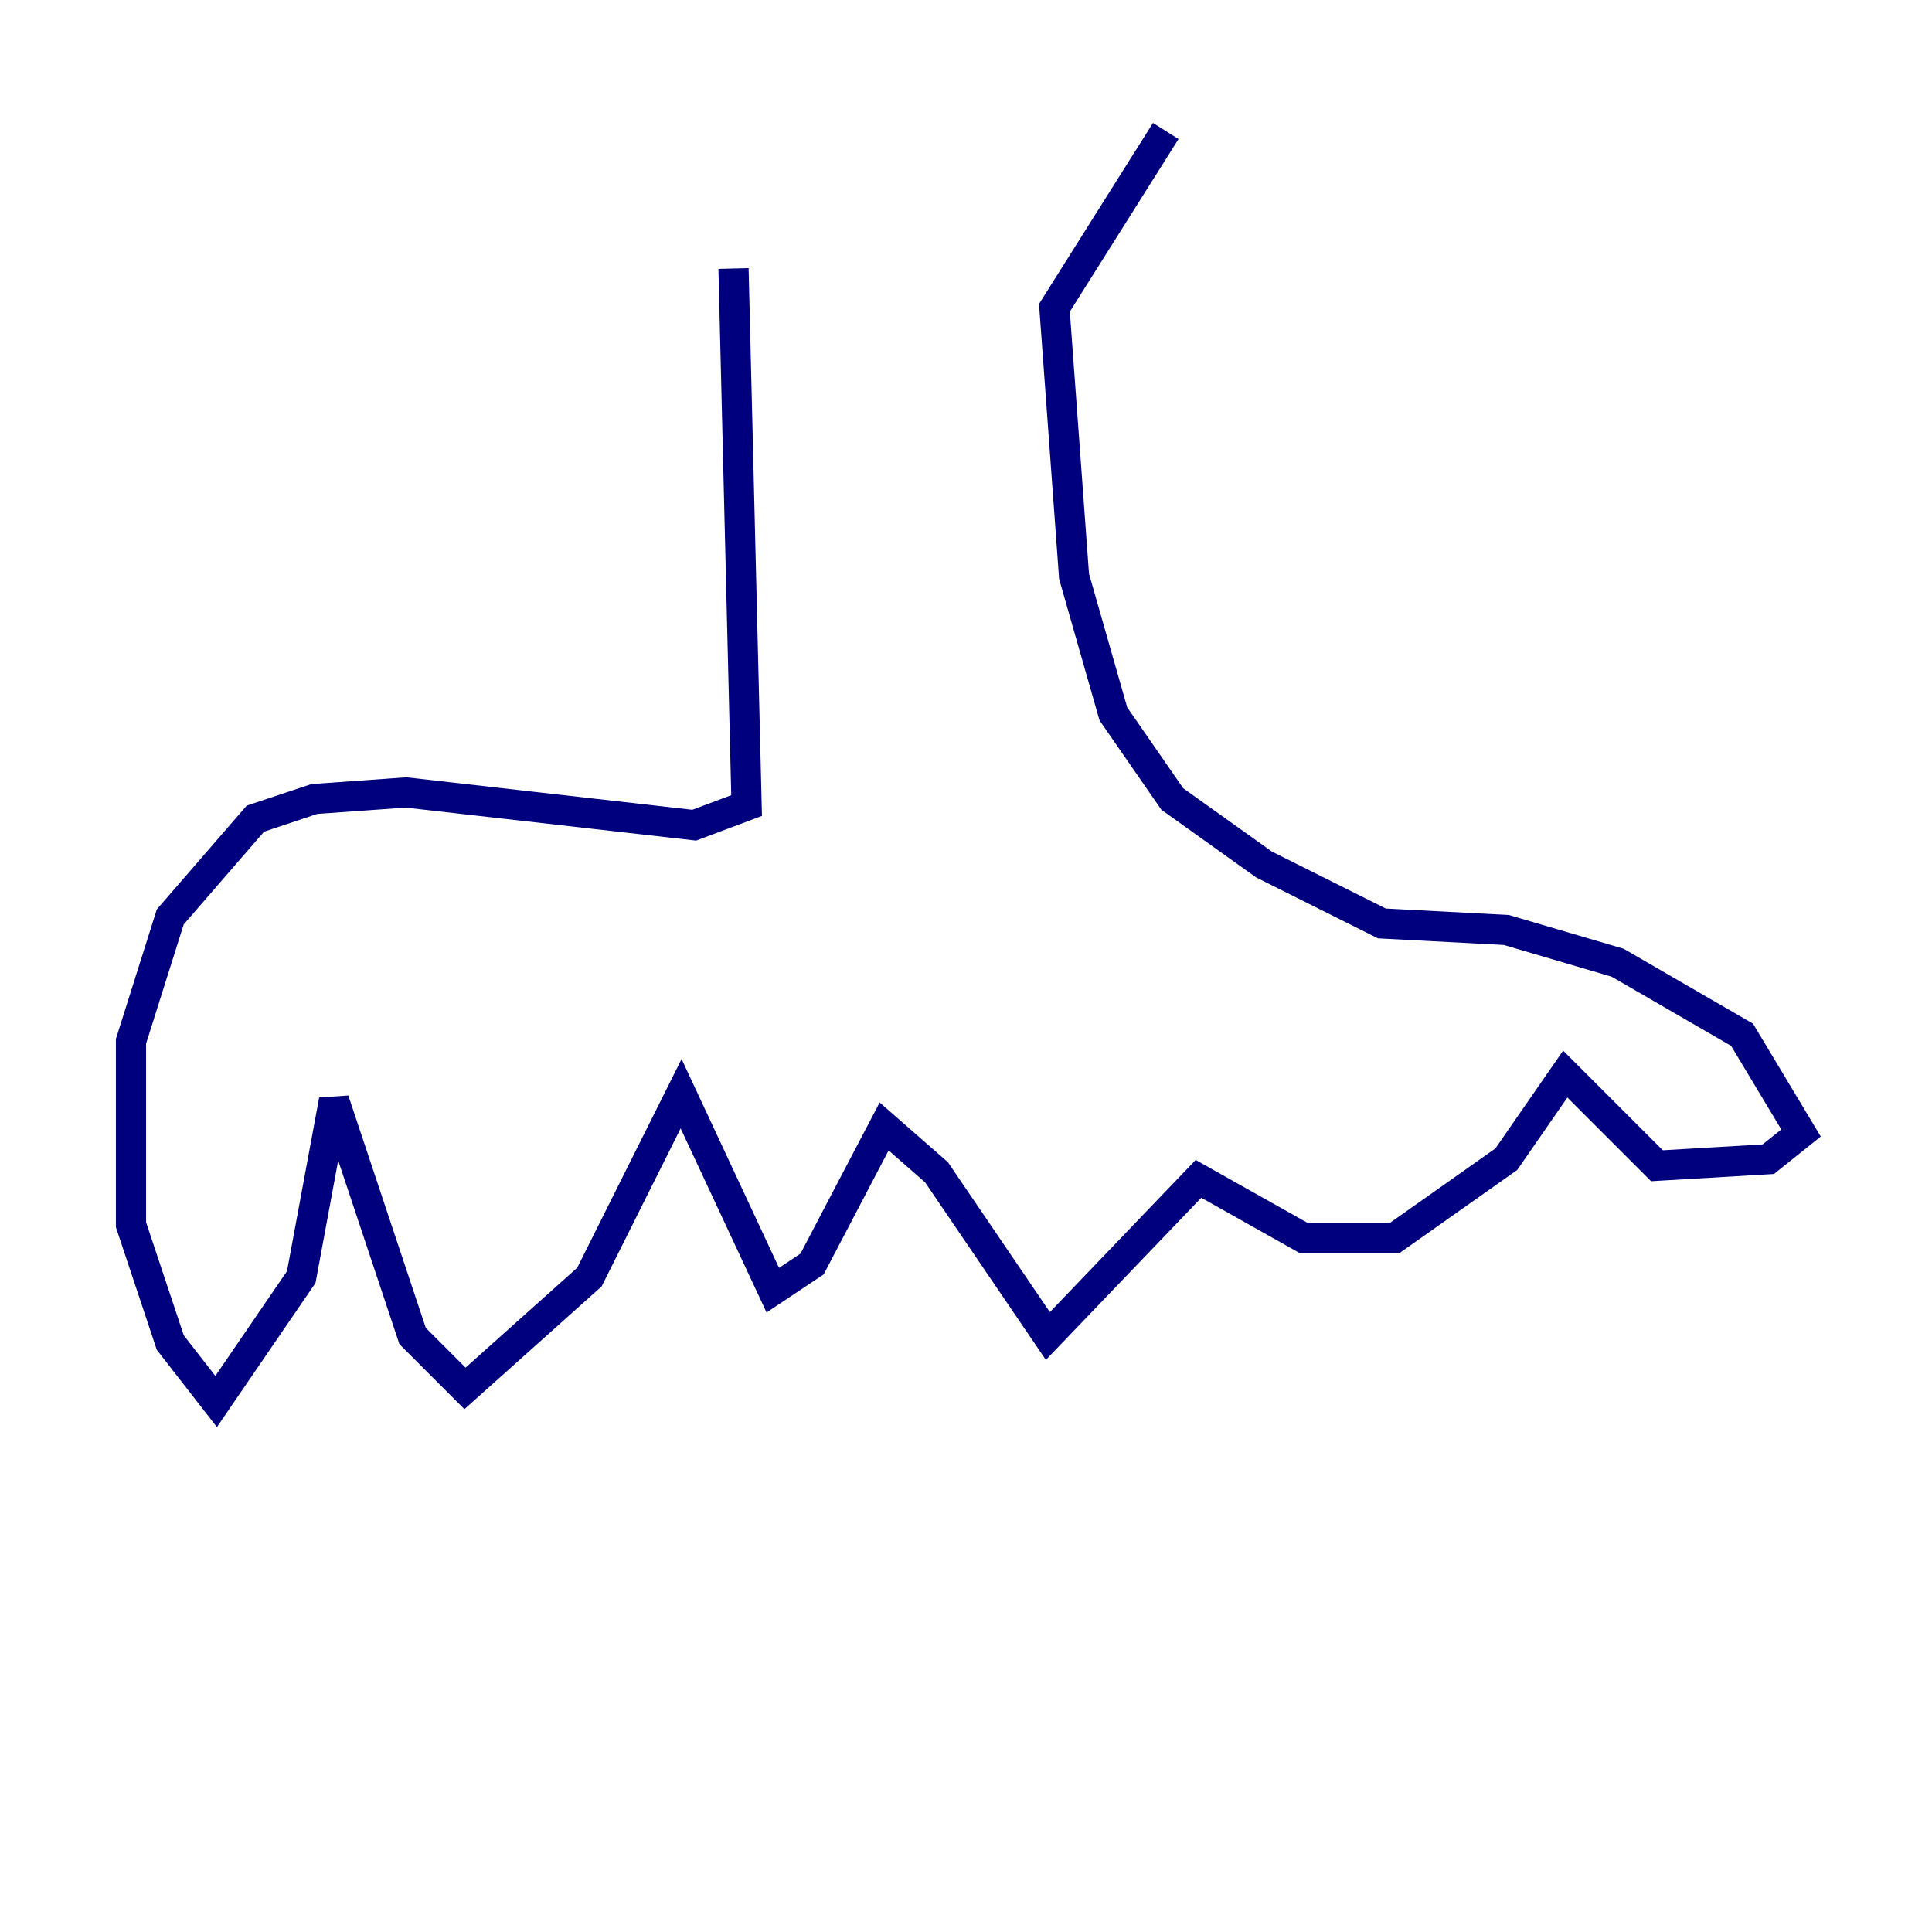 <?xml version="1.0" encoding="utf-8" ?>
<svg baseProfile="tiny" height="128" version="1.2" viewBox="0,0,128,128" width="128" xmlns="http://www.w3.org/2000/svg" xmlns:ev="http://www.w3.org/2001/xml-events" xmlns:xlink="http://www.w3.org/1999/xlink"><defs /><polyline fill="none" points="48.597,17.79 49.464,53.37 45.993,54.671 26.902,52.502 20.827,52.936 16.922,54.237 11.281,60.746 8.678,68.99 8.678,81.139 11.281,88.949 14.319,92.854 19.959,84.61 22.129,72.895 27.336,88.515 30.807,91.986 39.051,84.61 45.125,72.461 51.2,85.478 53.803,83.742 58.576,74.63 62.047,77.668 69.424,88.515 79.403,78.102 86.346,82.007 92.42,82.007 99.797,76.8 103.702,71.159 109.776,77.234 117.153,76.8 119.322,75.064 115.417,68.556 107.173,63.783 99.797,61.614 91.552,61.18 83.742,57.275 77.668,52.936 73.763,47.295 71.159,38.183 69.858,20.393 77.234,8.678" stroke="#00007f" stroke-width="2" /></svg>